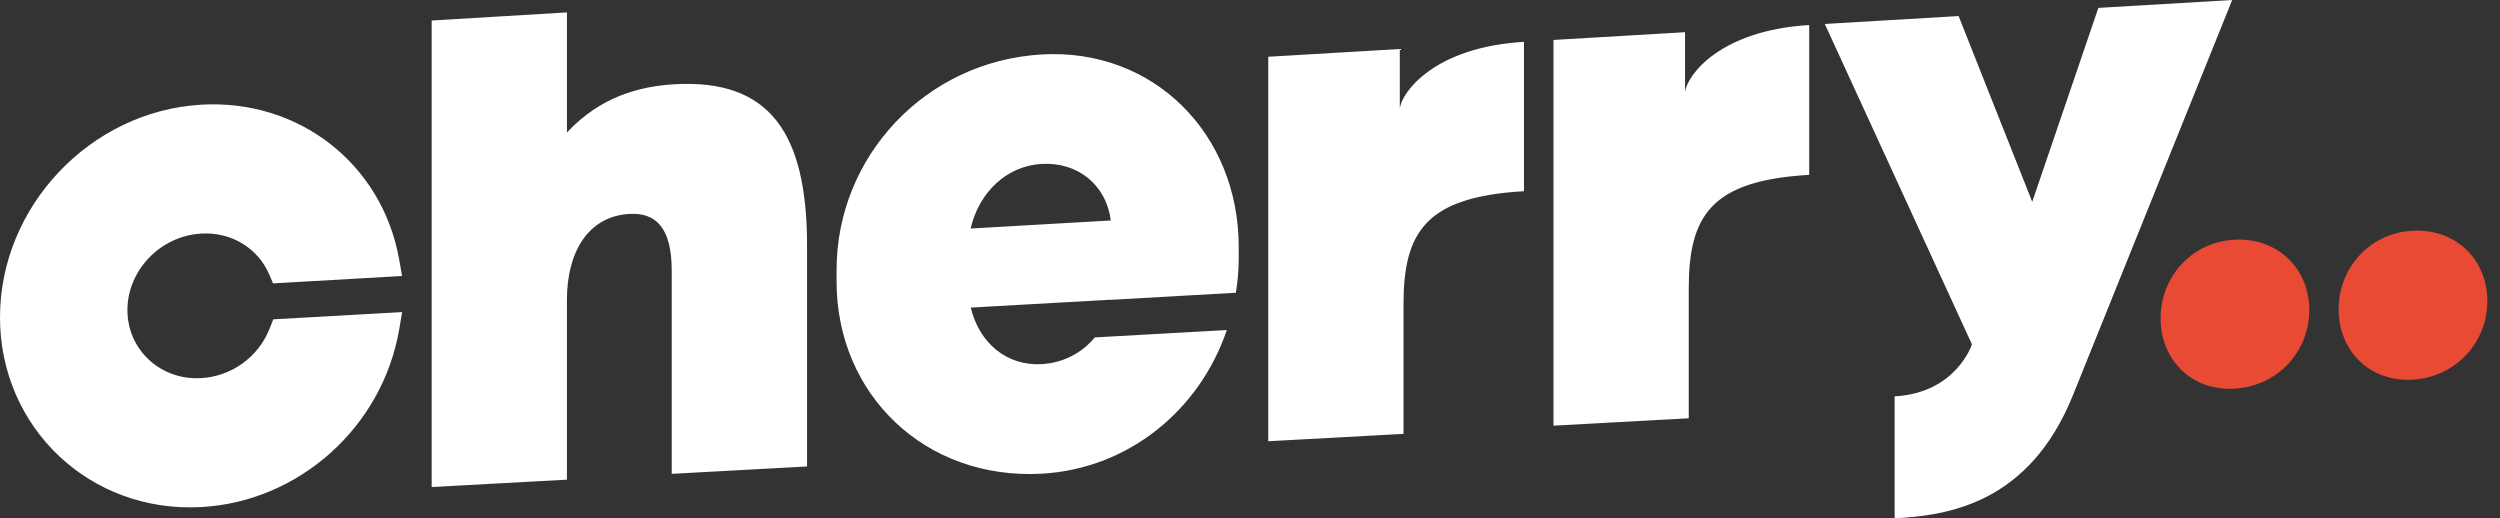 <svg class="c-header__logo-svg" fill="none" viewBox="0 0 164 34" xmlns="http://www.w3.org/2000/svg"><rect x="0" y="0" width="164" height="34" fill="#333333" stroke="none"/><g clip-rule="evenodd" fill-rule="evenodd"><path d="m135.993 25.906 10.438-25.906-8.778.518-4.339 12.72-4.829-12.184-8.778.518 9.653 21.018s-1.022 3.187-5.071 3.411v7.999c3.416-.18 8.825-.917 11.704-8.094zm-17.309-14.435v-9.828c-5.852.347-7.997 3.277-8.145 4.379v-3.909l-8.63.508v25.303l8.873-.484v-8.531c.005-4.764 1.465-7.068 7.902-7.438zm-18.712-8.726v9.799c-6.437.366-7.902 2.67-7.902 7.415v8.502l-8.873.484v-25.222l8.63-.508v3.895c.147-1.097 2.293-4.023 8.145-4.365zm-18.898 16.459c.114-.731.186-1.472.186-2.232v-.769c0-7.453-5.609-13.062-12.936-12.63-7.631.451-13.445 6.712-13.445 14.131v.765c0 7.419 5.814 13.02 13.445 12.606 5.719-.314 10.381-4.189 12.156-9.424l-8.664.484c-.833 1.017-2.065 1.672-3.487 1.753-2.274.128-4.091-1.377-4.648-3.71l9.197-.518v.009zm-17.403-4.213 9.197-.527c-.3-2.346-2.17-3.847-4.548-3.71-2.274.133-4.092 1.843-4.648 4.237zm-19.601 16.093 8.873-.484v-14.487c0-7.367-2.436-10.958-8.73-10.583-2.293.138-4.829.822-7.022 3.159v-7.875l-8.873.532v30.604l8.873-.484v-11.808c0-3.087 1.365-5.467 4.096-5.624 1.708-.1 2.778.869 2.778 3.715v13.338zm-30.877-15.76c-2.664.152-4.834 2.404-4.834 5.016s2.17 4.617 4.839 4.465c1.994-.114 3.759-1.387 4.491-3.254l.238-.603 8.454-.475-.19 1.116c-1.094 6.412-6.561 11.324-12.998 11.675-7.274.399-13.193-5.187-13.193-12.45s5.919-13.518 13.193-13.946c6.409-.38 11.87 3.881 12.988 10.136l.195 1.102-8.464.484-.243-.57c-.747-1.753-2.502-2.812-4.477-2.698z" fill="#fff"></path><path d="m158.245 15.138c2.825-.162 4.924 1.867 4.924 4.612s-2.099 5.006-4.924 5.158c-2.784.152-4.83-1.876-4.83-4.617 0-2.741 2.051-4.997 4.83-5.154zm-11.681.589c2.826-.161 4.924 1.867 4.924 4.612s-2.093 5.006-4.924 5.158c-2.783.152-4.829-1.876-4.829-4.617 0-2.741 2.051-4.997 4.829-5.154z" fill="#e94a34"></path></g></svg>